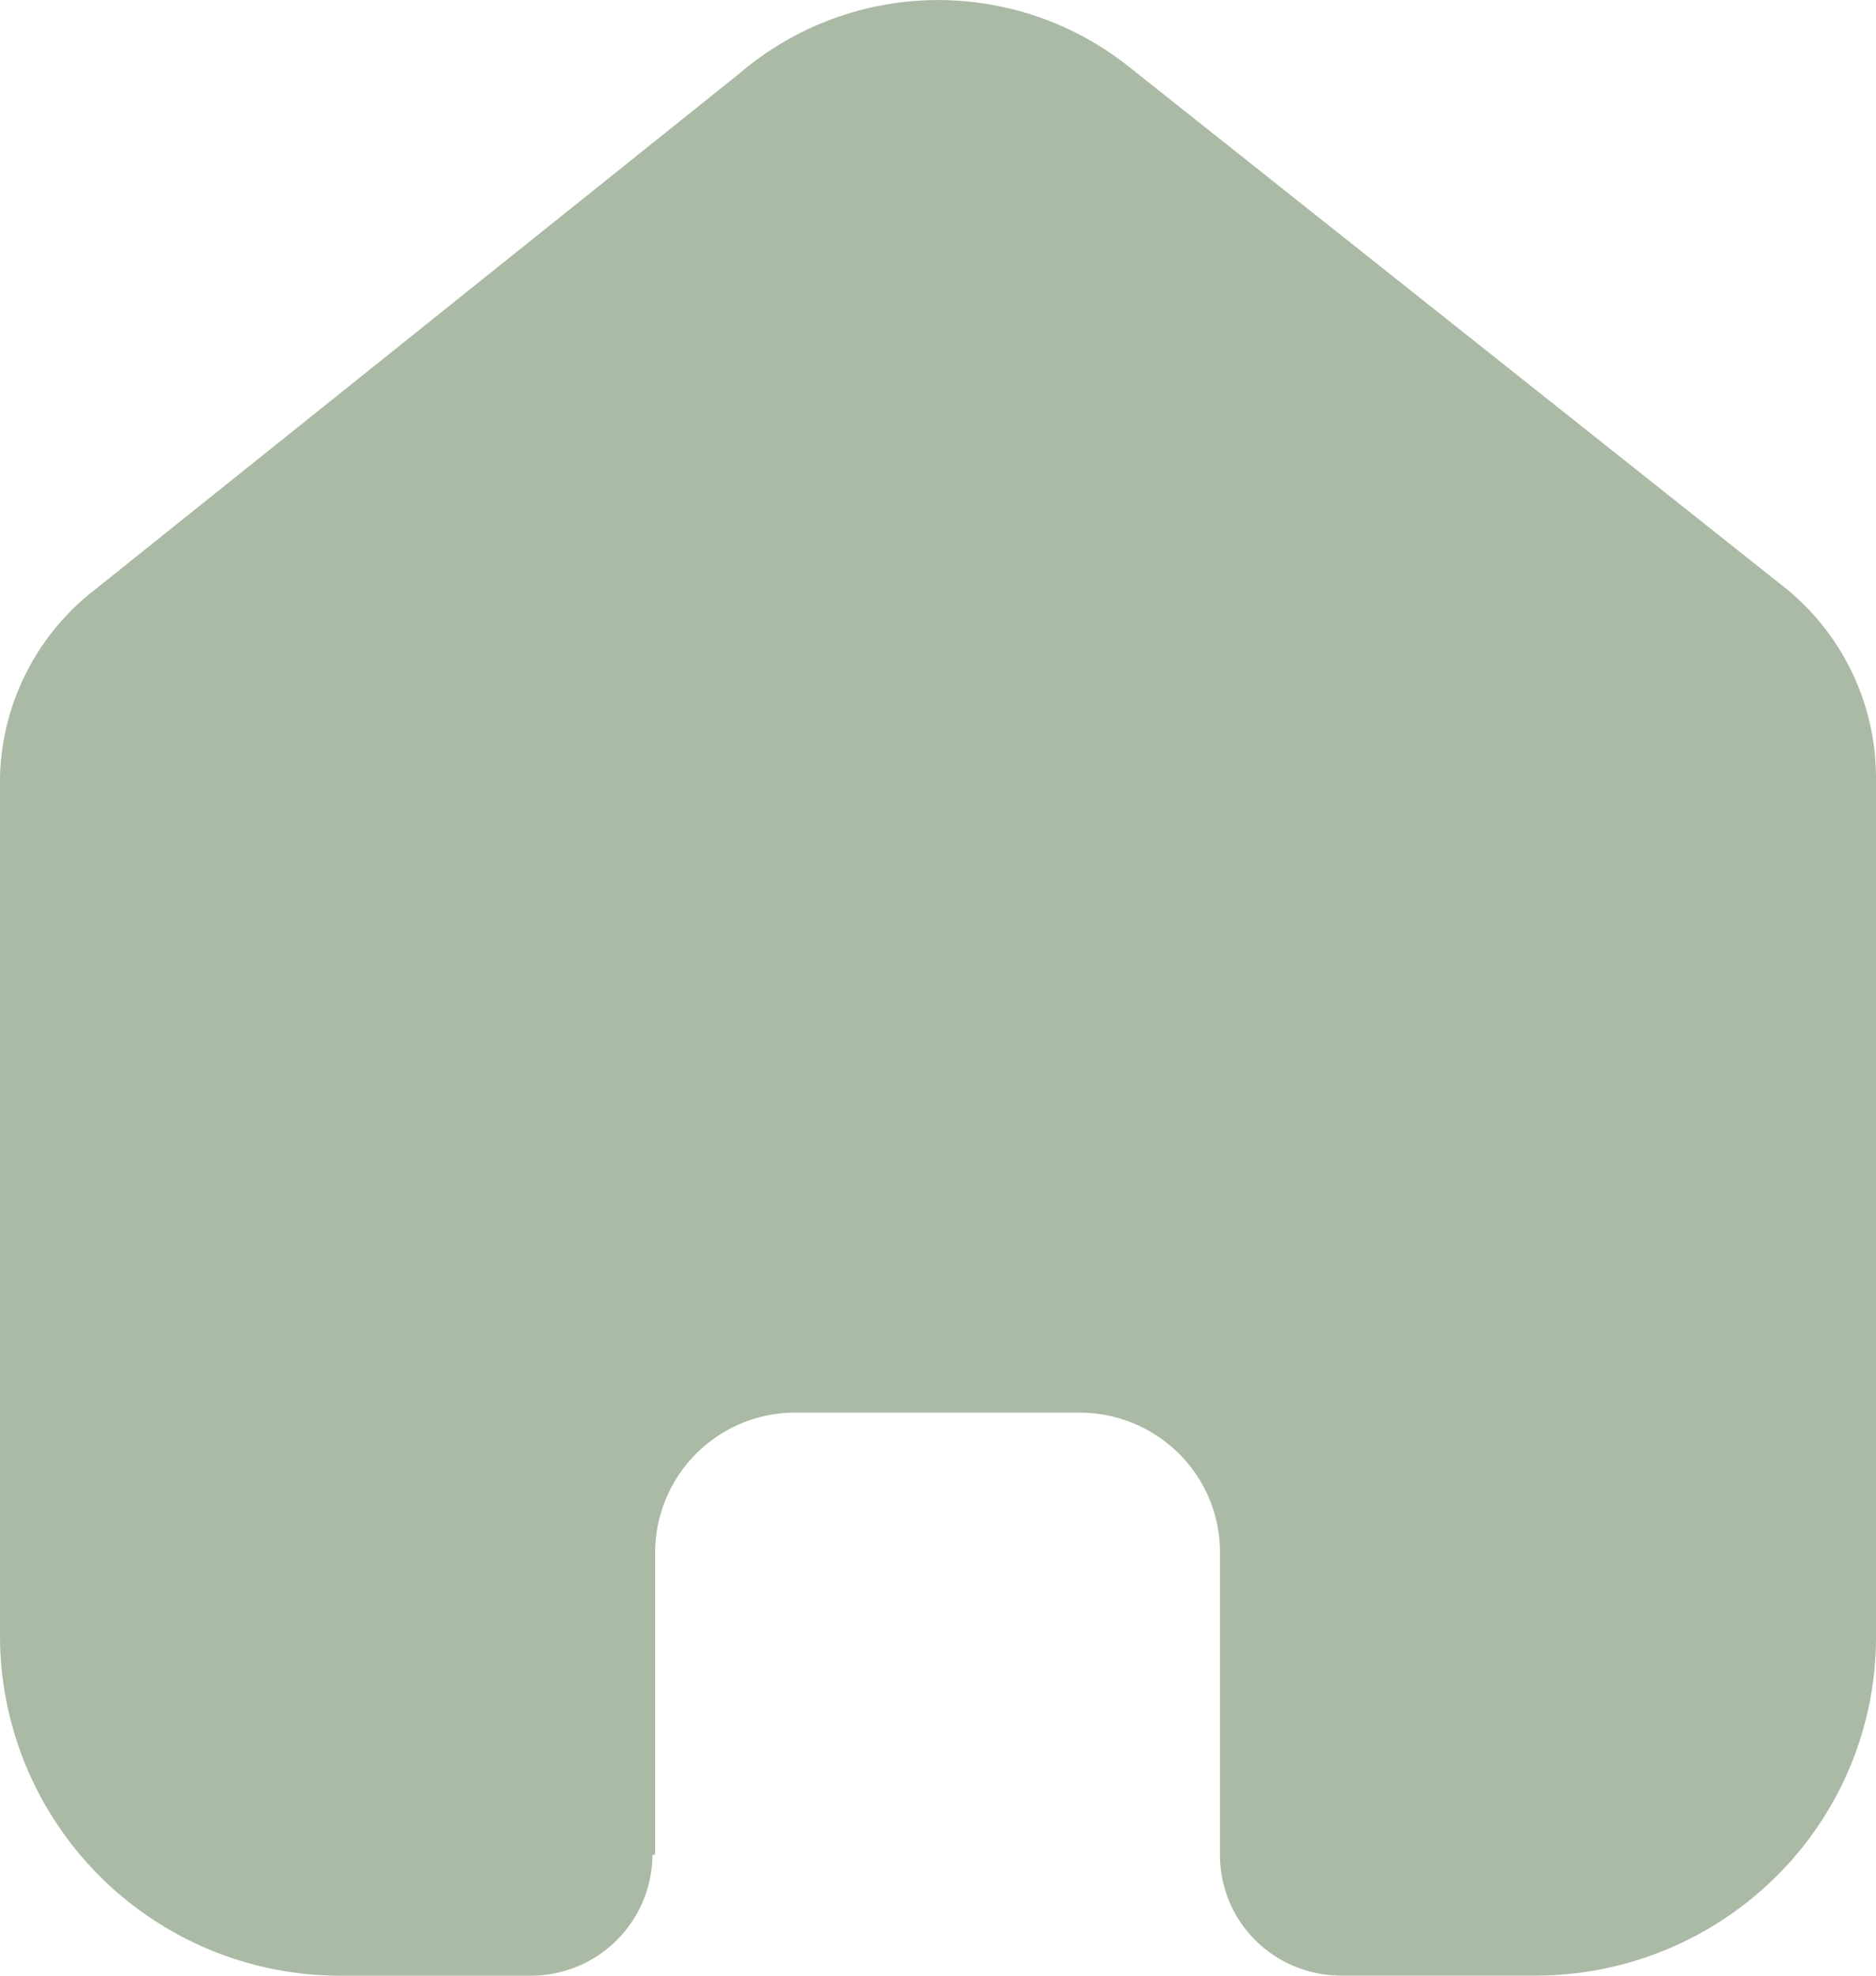<svg xmlns="http://www.w3.org/2000/svg" width="19" height="20" viewBox="0 0 19 20">
  <g id="Iconly_Bold_Home" data-name="Iconly/Bold/Home" transform="translate(-2.5 -2)">
    <g id="Home" transform="translate(2.5 2)">
      <path id="Path_23066" data-name="Path 23066" d="M6.635,18.773V15.716A1.419,1.419,0,0,1,8.058,14.3h2.874a1.429,1.429,0,0,1,1.007.414,1.408,1.408,0,0,1,.417,1v3.058a1.213,1.213,0,0,0,.356.867,1.231,1.231,0,0,0,.87.36h1.961a3.461,3.461,0,0,0,2.443-1A3.41,3.41,0,0,0,19,16.578V7.867a2.473,2.473,0,0,0-.9-1.9L11.434.676A3.1,3.1,0,0,0,7.485.747L.967,5.965A2.474,2.474,0,0,0,0,7.867v8.7A3.444,3.444,0,0,0,3.456,20H5.372a1.231,1.231,0,0,0,1.236-1.218Z" fill="#aabaa4"/>
    </g>
  </g>
</svg>
